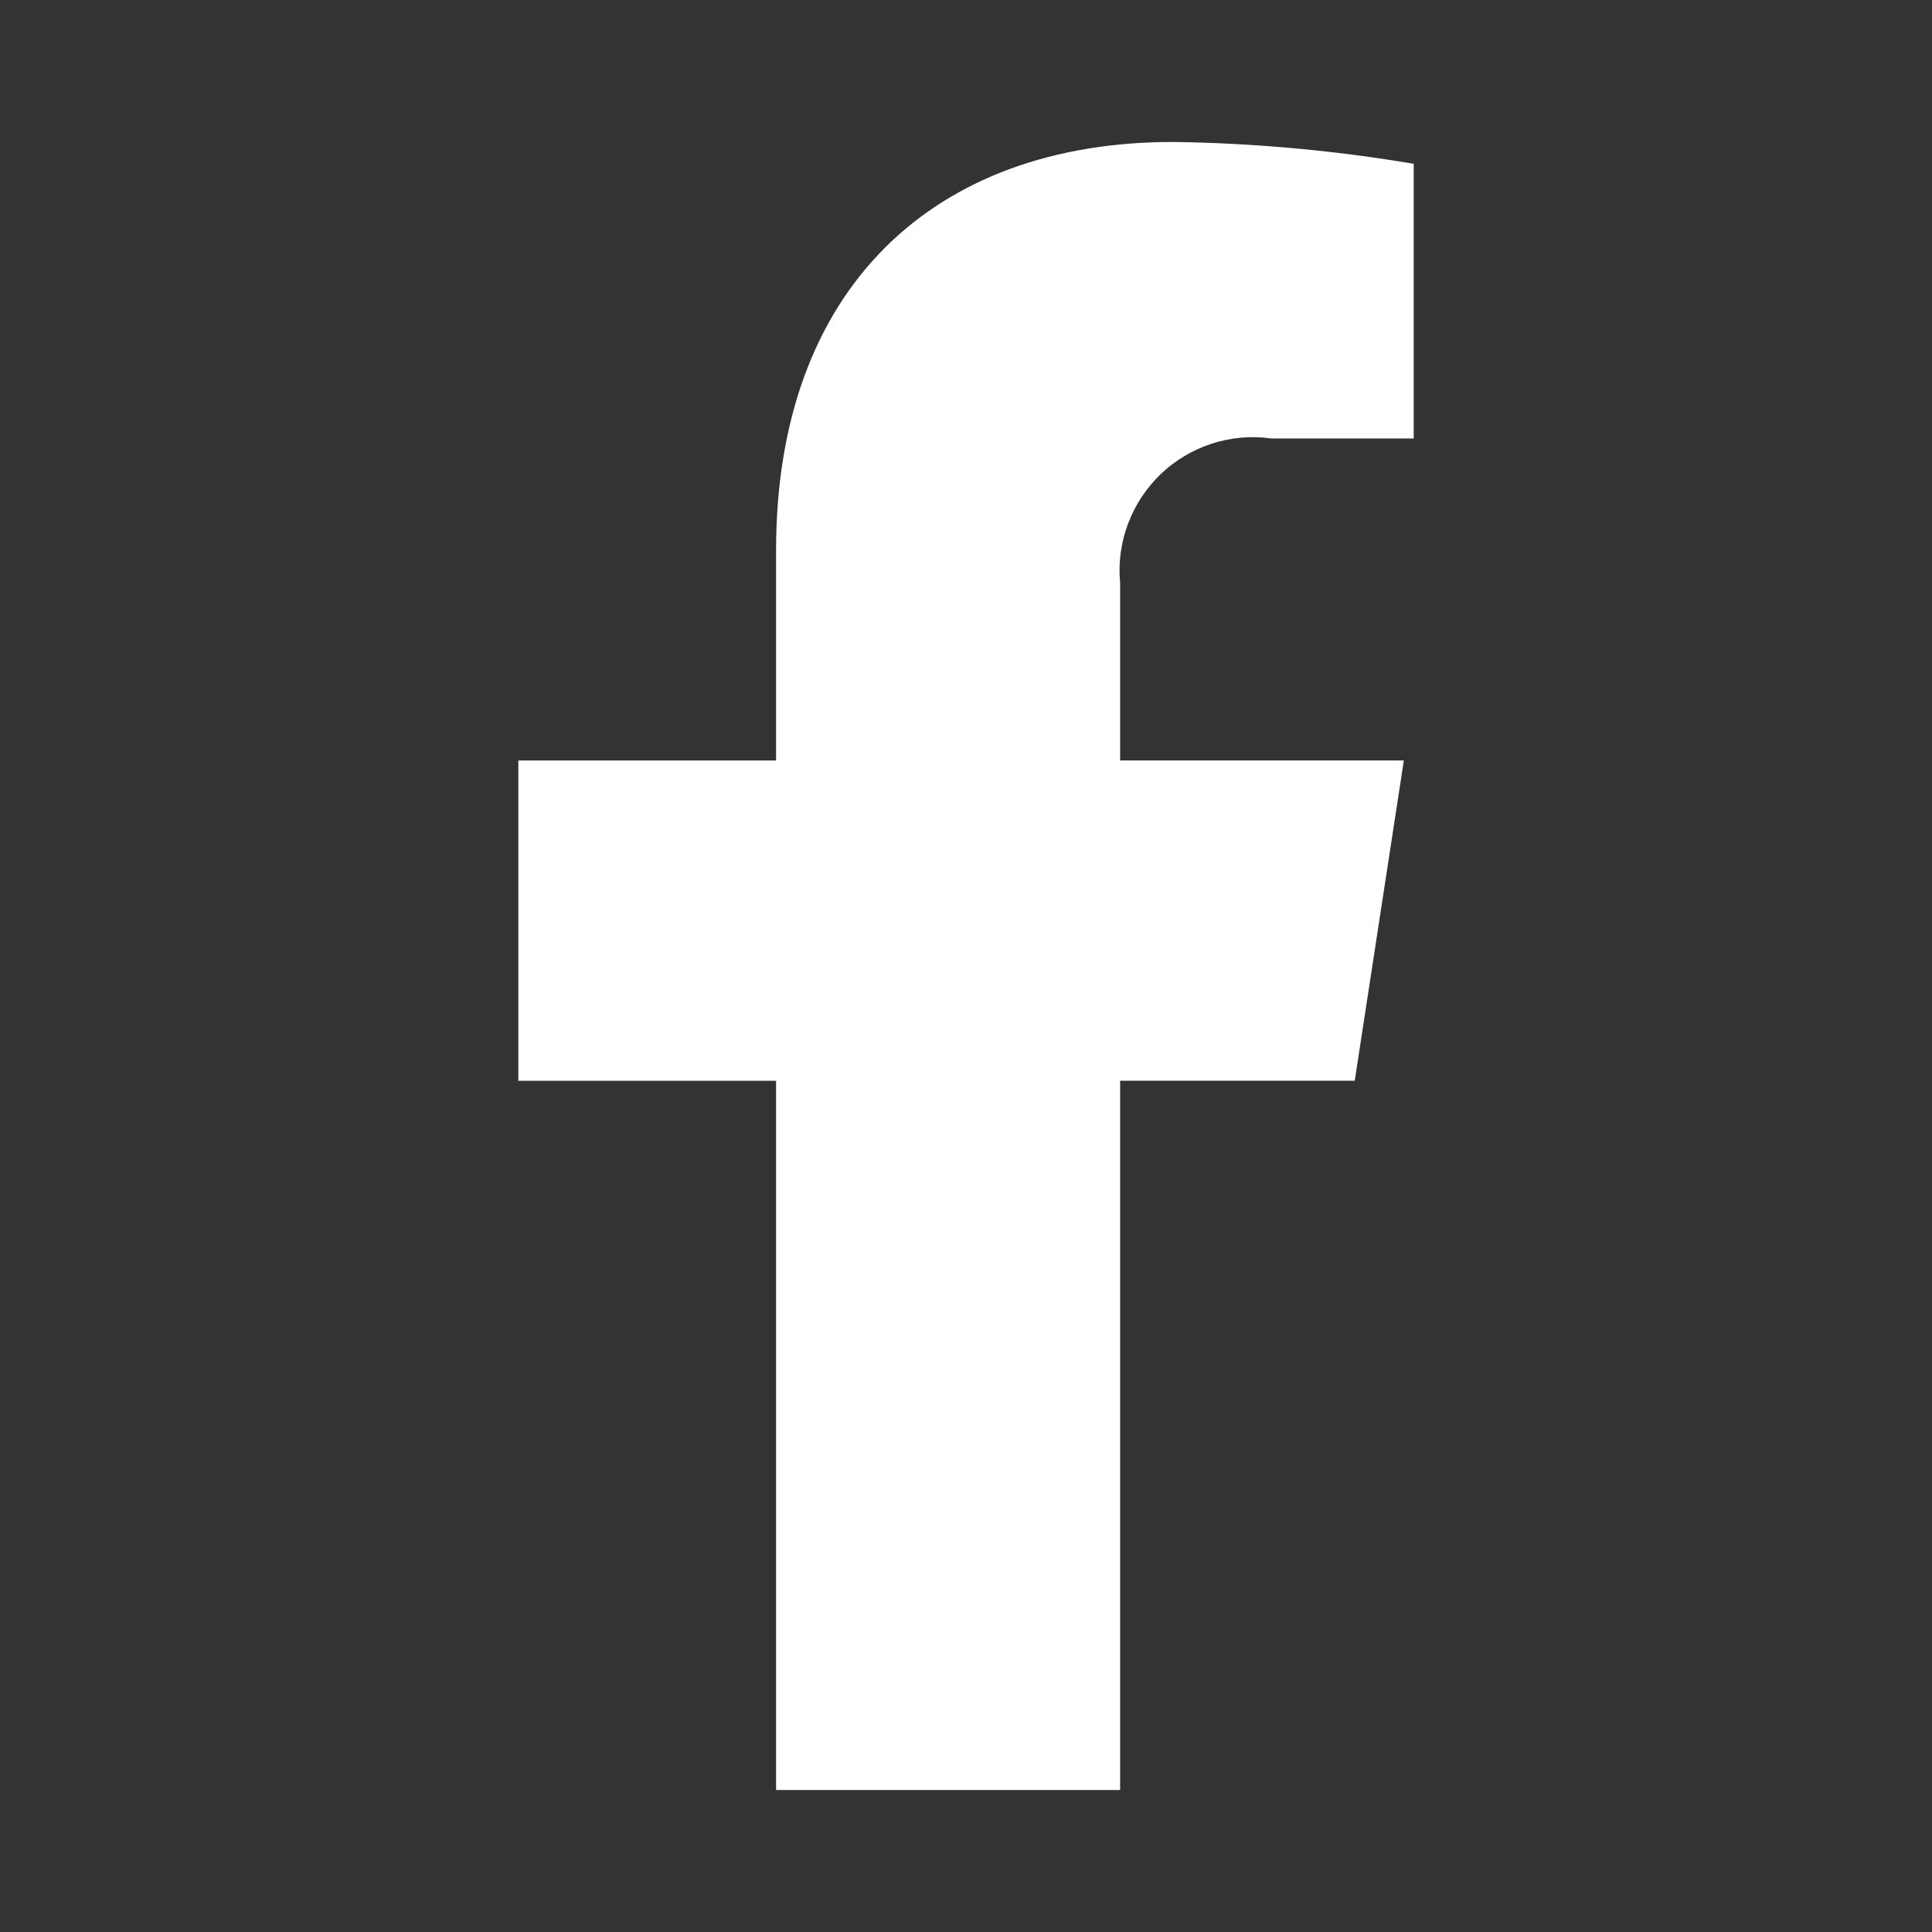 <svg width="28" height="28" viewBox="0 0 28 28" fill="none" xmlns="http://www.w3.org/2000/svg">
<rect x="0" y="0" width="28" height="28" fill="#333333" stroke="none"/>
<path d="M19.467 15.468L20.119 11.215H16.039V8.453C16.011 8.136 16.055 7.816 16.168 7.518C16.28 7.22 16.458 6.951 16.688 6.73C16.919 6.51 17.196 6.345 17.499 6.246C17.802 6.147 18.123 6.118 18.439 6.16H20.294V2.539C19.204 2.363 18.103 2.267 16.999 2.252C13.638 2.252 11.442 4.288 11.442 7.975V11.216H7.707V15.469H11.442V25.748H16.039V15.468L19.467 15.468Z" fill="white" stroke="white" stroke-width="0.389"/>
</svg>
